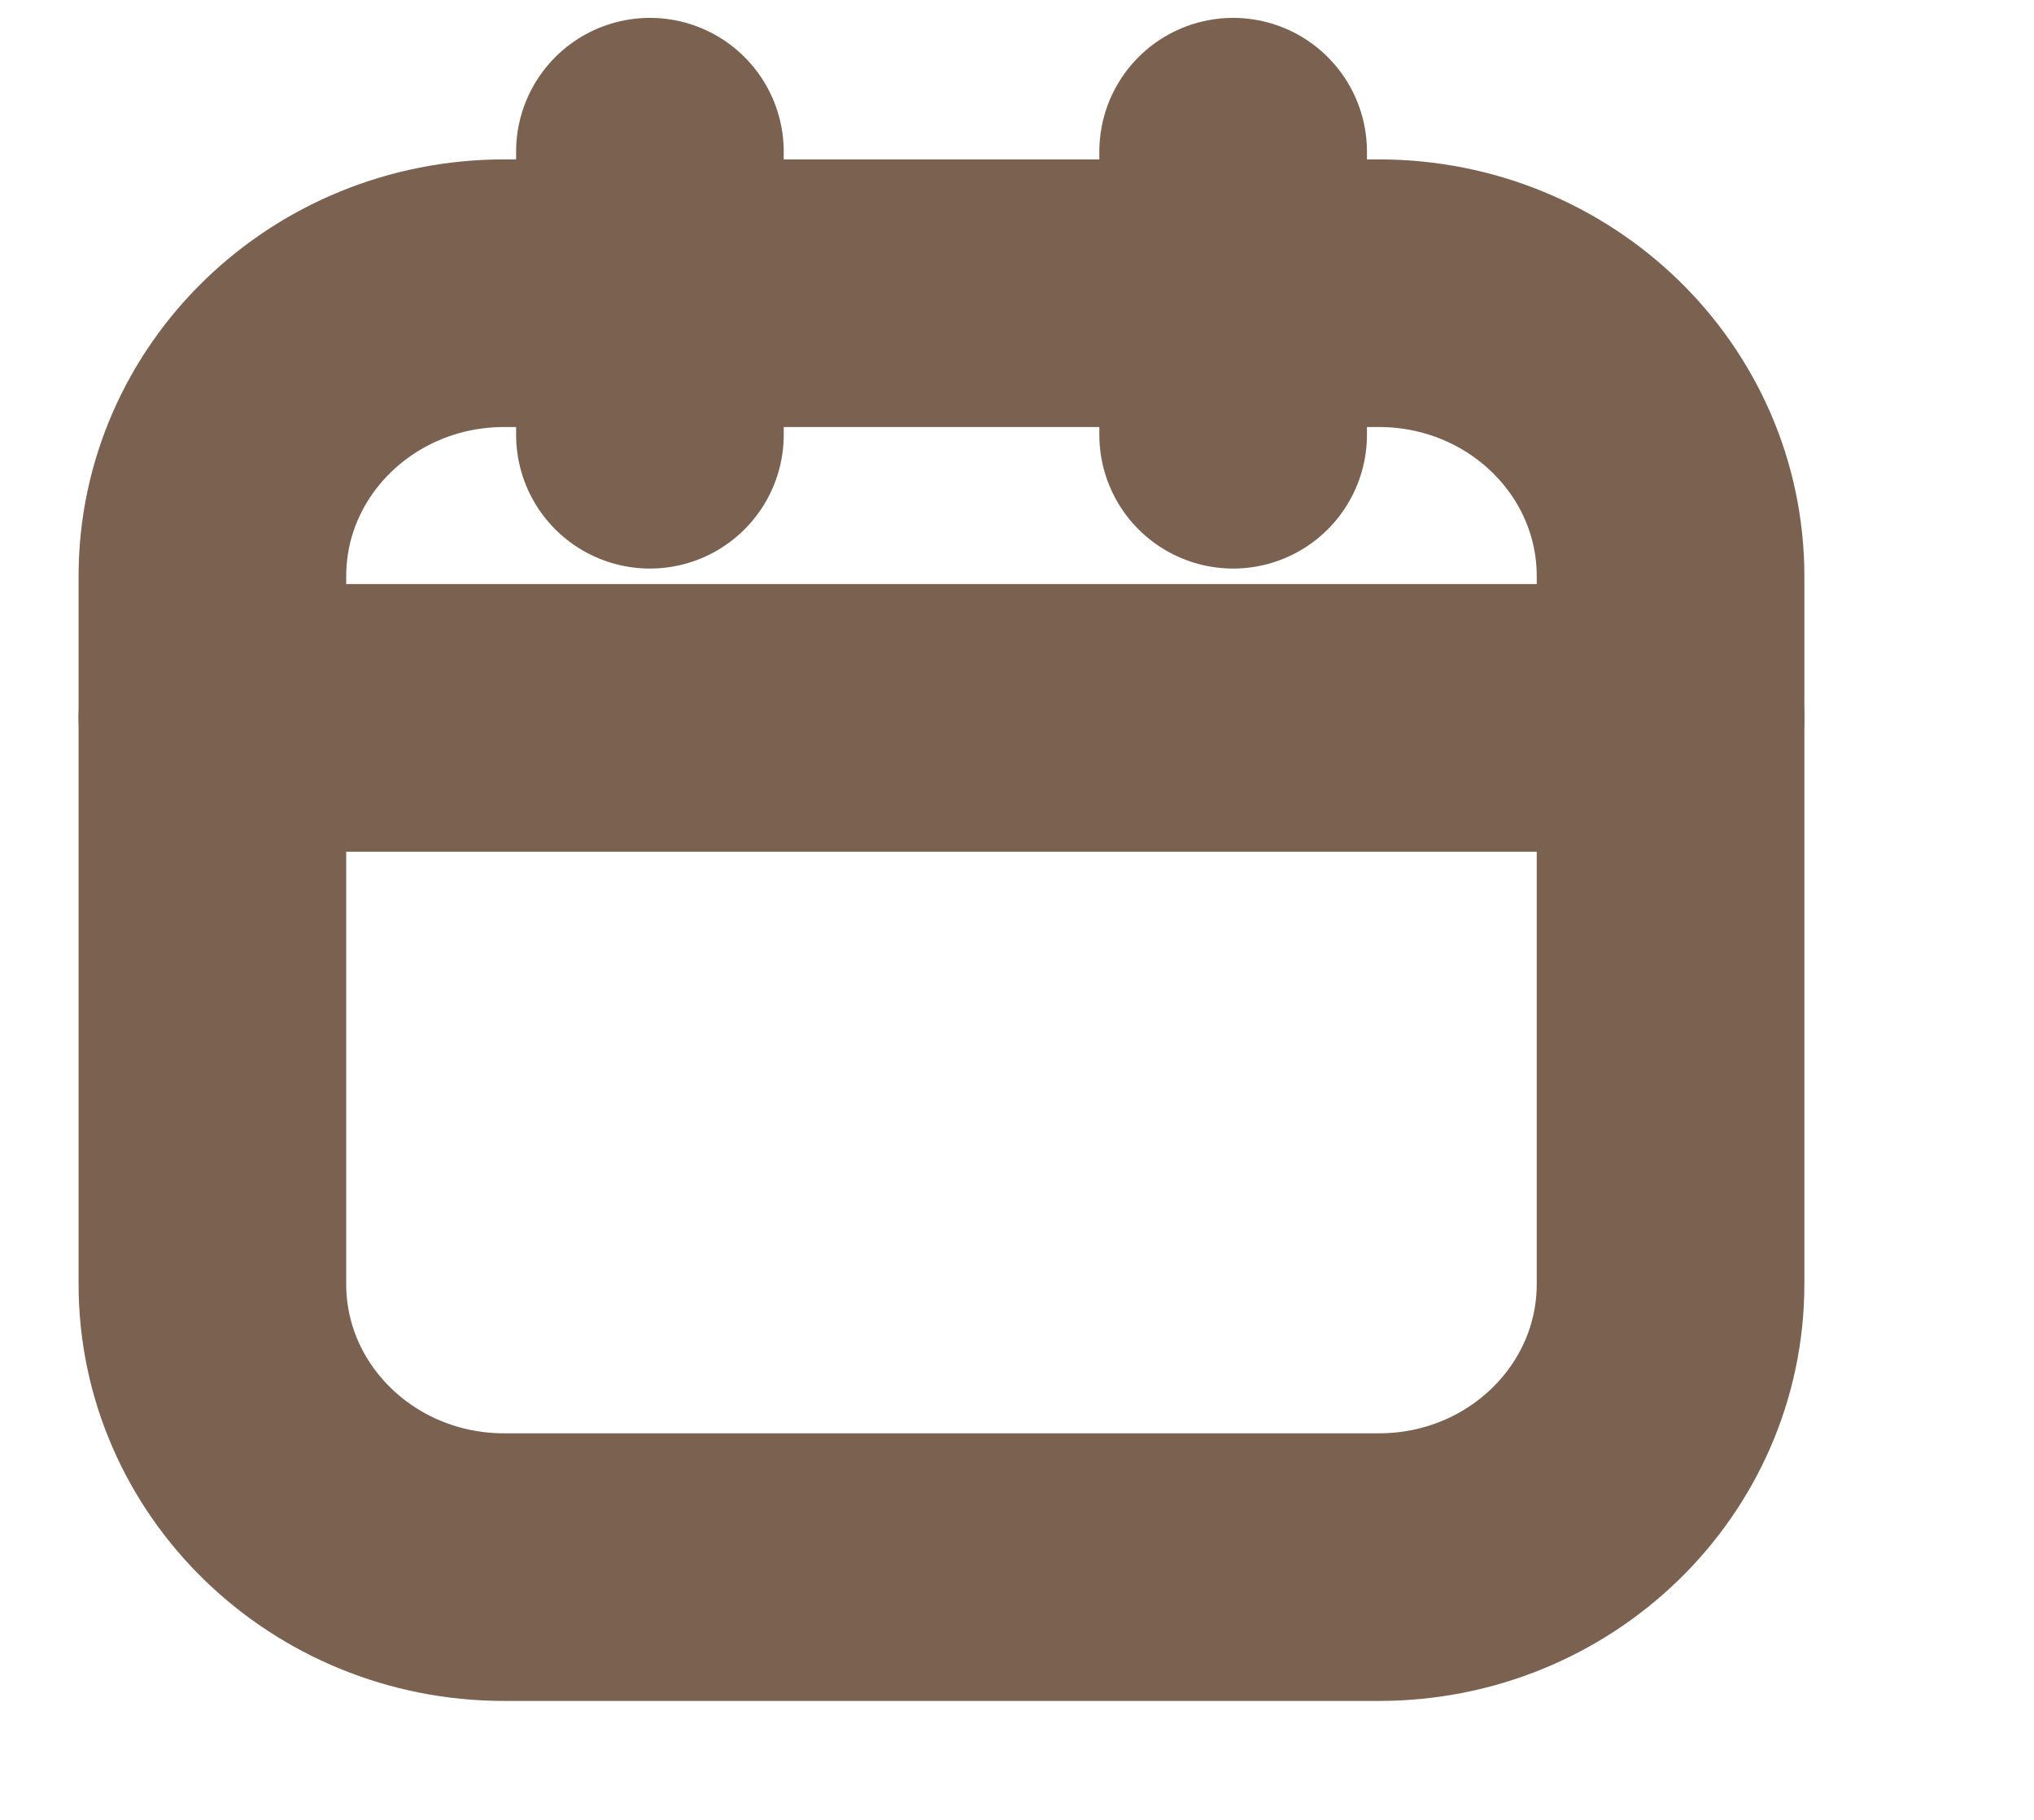 <svg width="19" height="17" viewBox="0 0 19 17" fill="none" xmlns="http://www.w3.org/2000/svg">
<path d="M12.881 2.739H4.709C3.204 2.739 1.984 3.923 1.984 5.383V11.994C1.984 13.455 3.204 14.639 4.709 14.639H12.881C14.386 14.639 15.605 13.455 15.605 11.994V5.383C15.605 3.923 14.386 2.739 12.881 2.739Z" stroke="#7B6250" stroke-width="2.5" stroke-linecap="round" stroke-linejoin="round"/>
<path d="M6.071 1.417V4.061M11.519 1.417V4.061M1.984 6.706H15.605" stroke="#7B6250" stroke-width="2.5" stroke-linecap="round" stroke-linejoin="round"/>
</svg>
